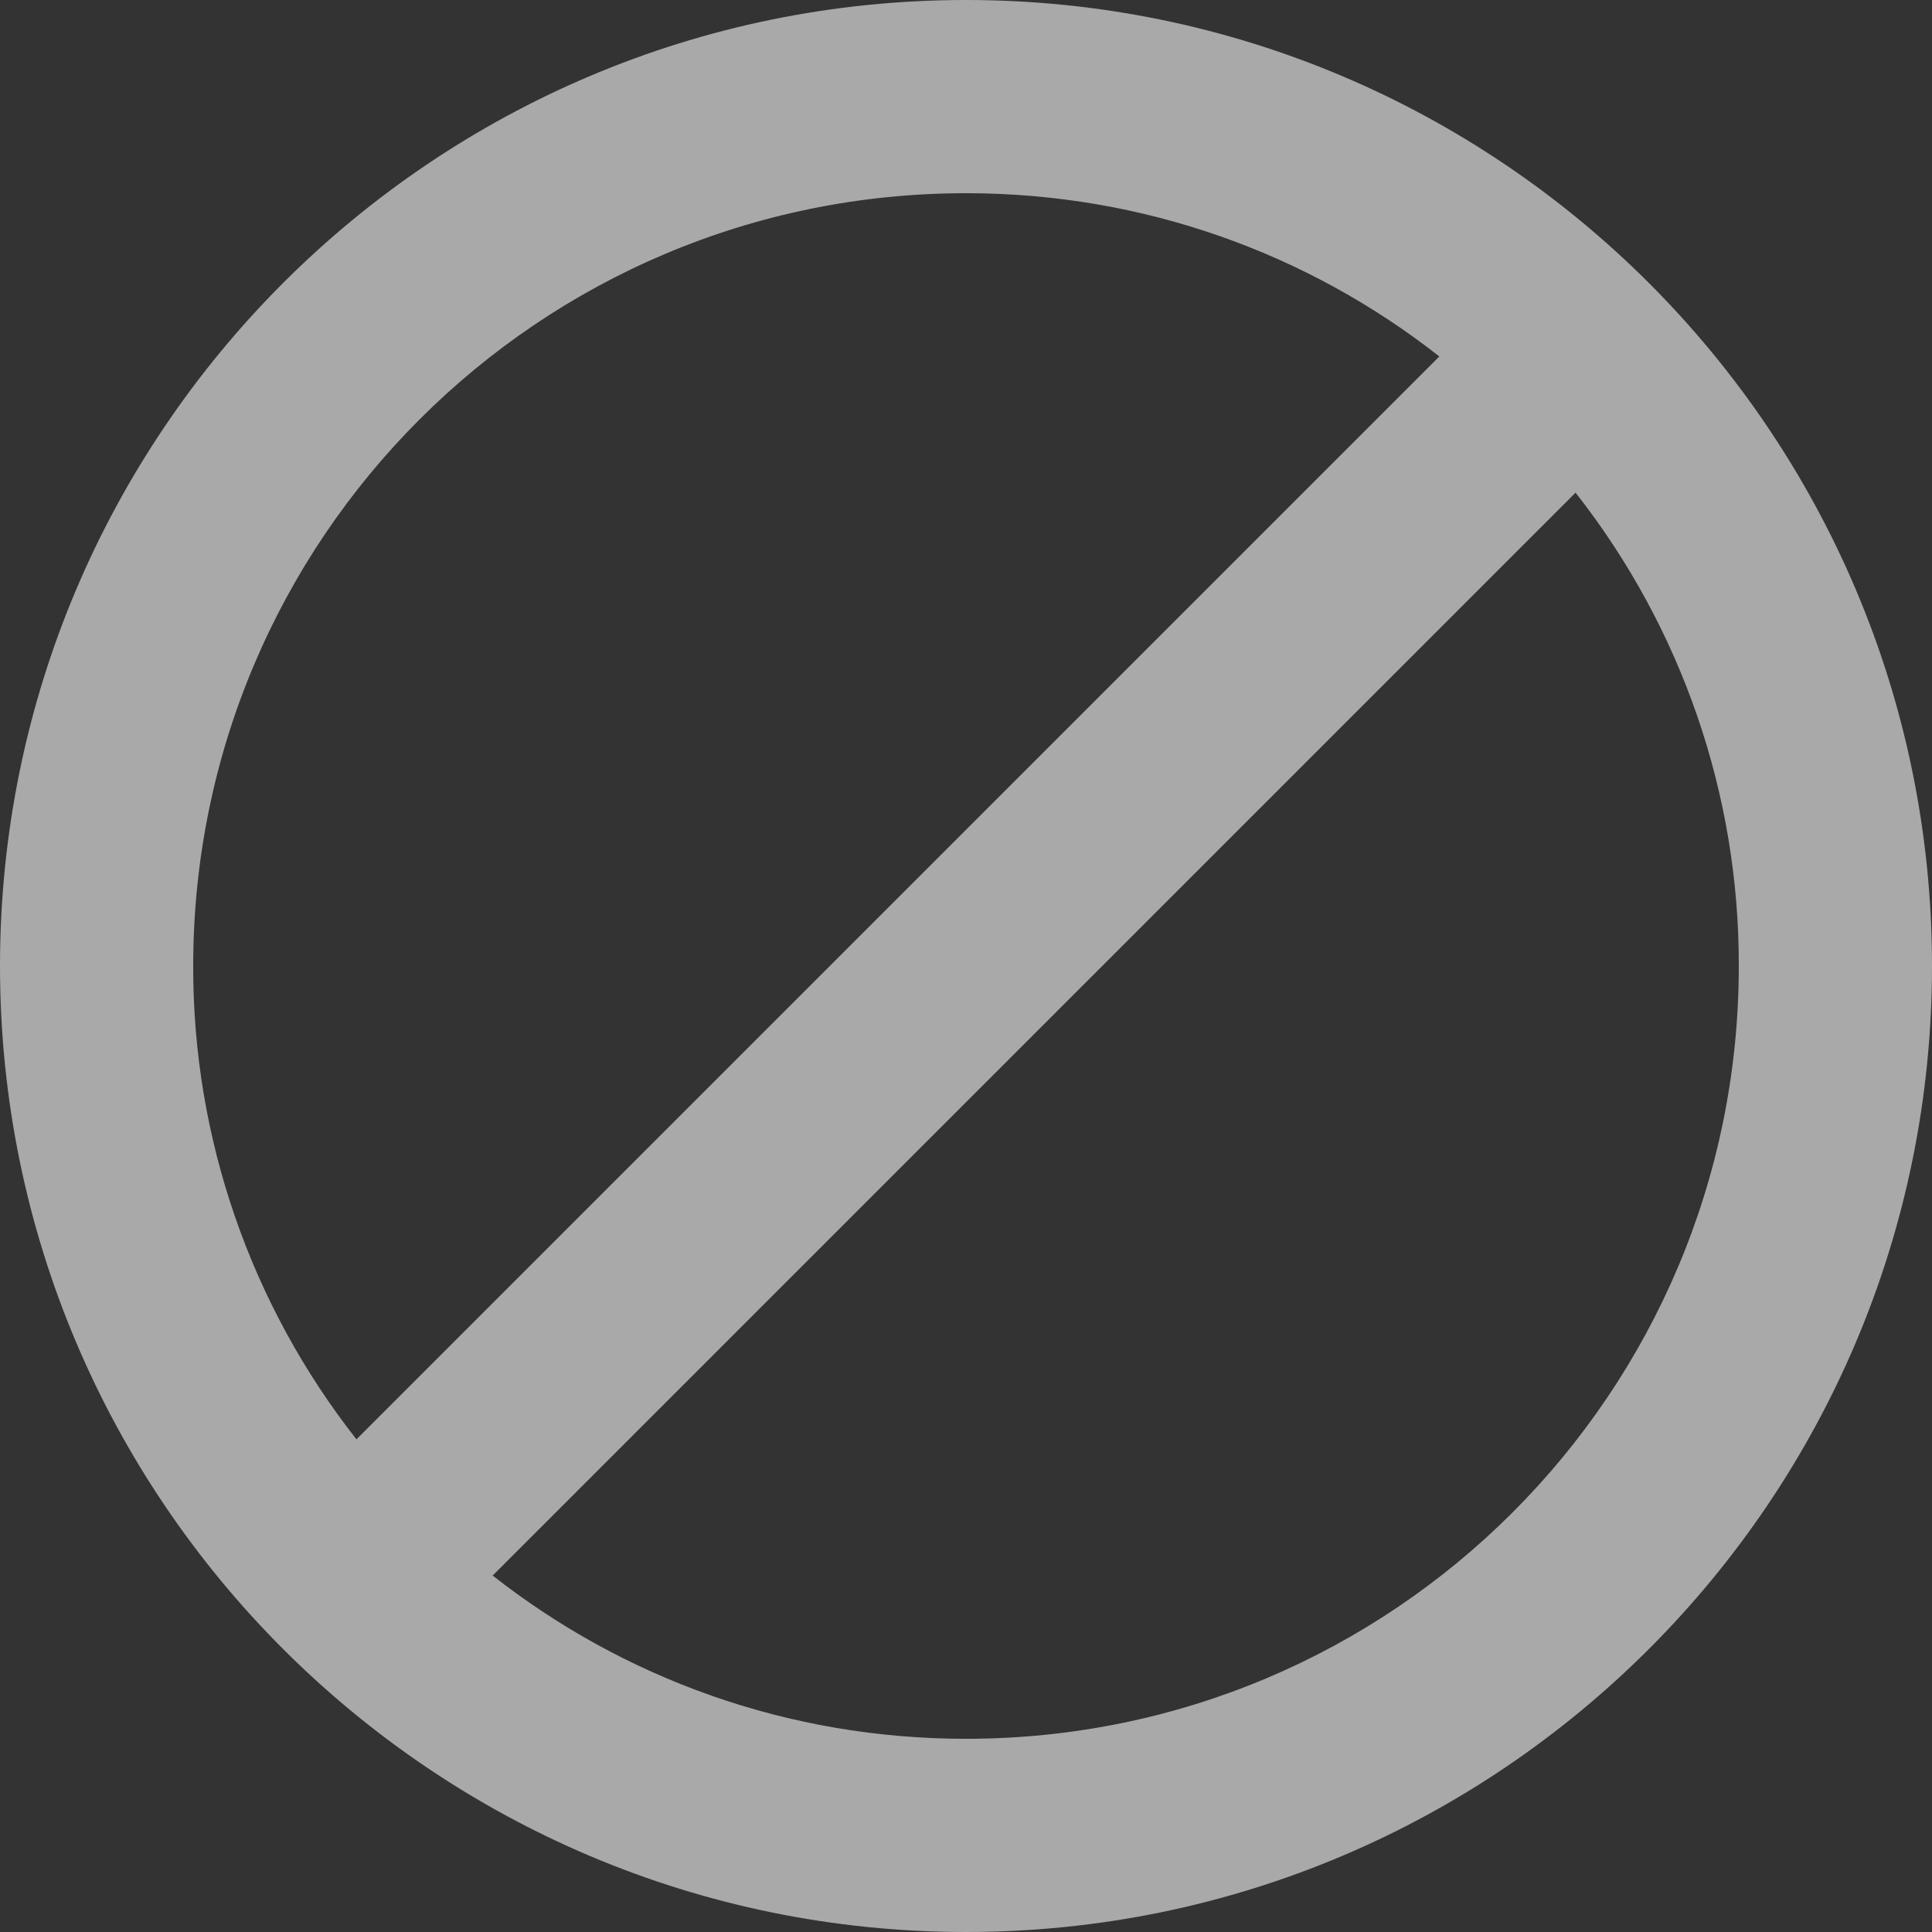 <svg width="20" height="20" viewBox="0 0 20 20" fill="none" xmlns="http://www.w3.org/2000/svg">
<rect x="0" y="0" width="20" height="20" fill="#333333" stroke="none"/>
<path d="M10 0C4.48 0 0 4.48 0 10C0 15.52 4.48 20 10 20C15.52 20 20 15.52 20 10C20 4.48 15.52 0 10 0ZM2 10C2 5.58 5.58 2 10 2C11.85 2 13.55 2.63 14.9 3.69L3.69 14.9C2.592 13.503 1.996 11.777 2 10ZM10 18C8.15 18 6.45 17.37 5.1 16.31L16.31 5.1C17.408 6.497 18.004 8.223 18 10C18 14.42 14.42 18 10 18Z" fill="#F8F8F8" fill-opacity="0.6"/>
</svg>
